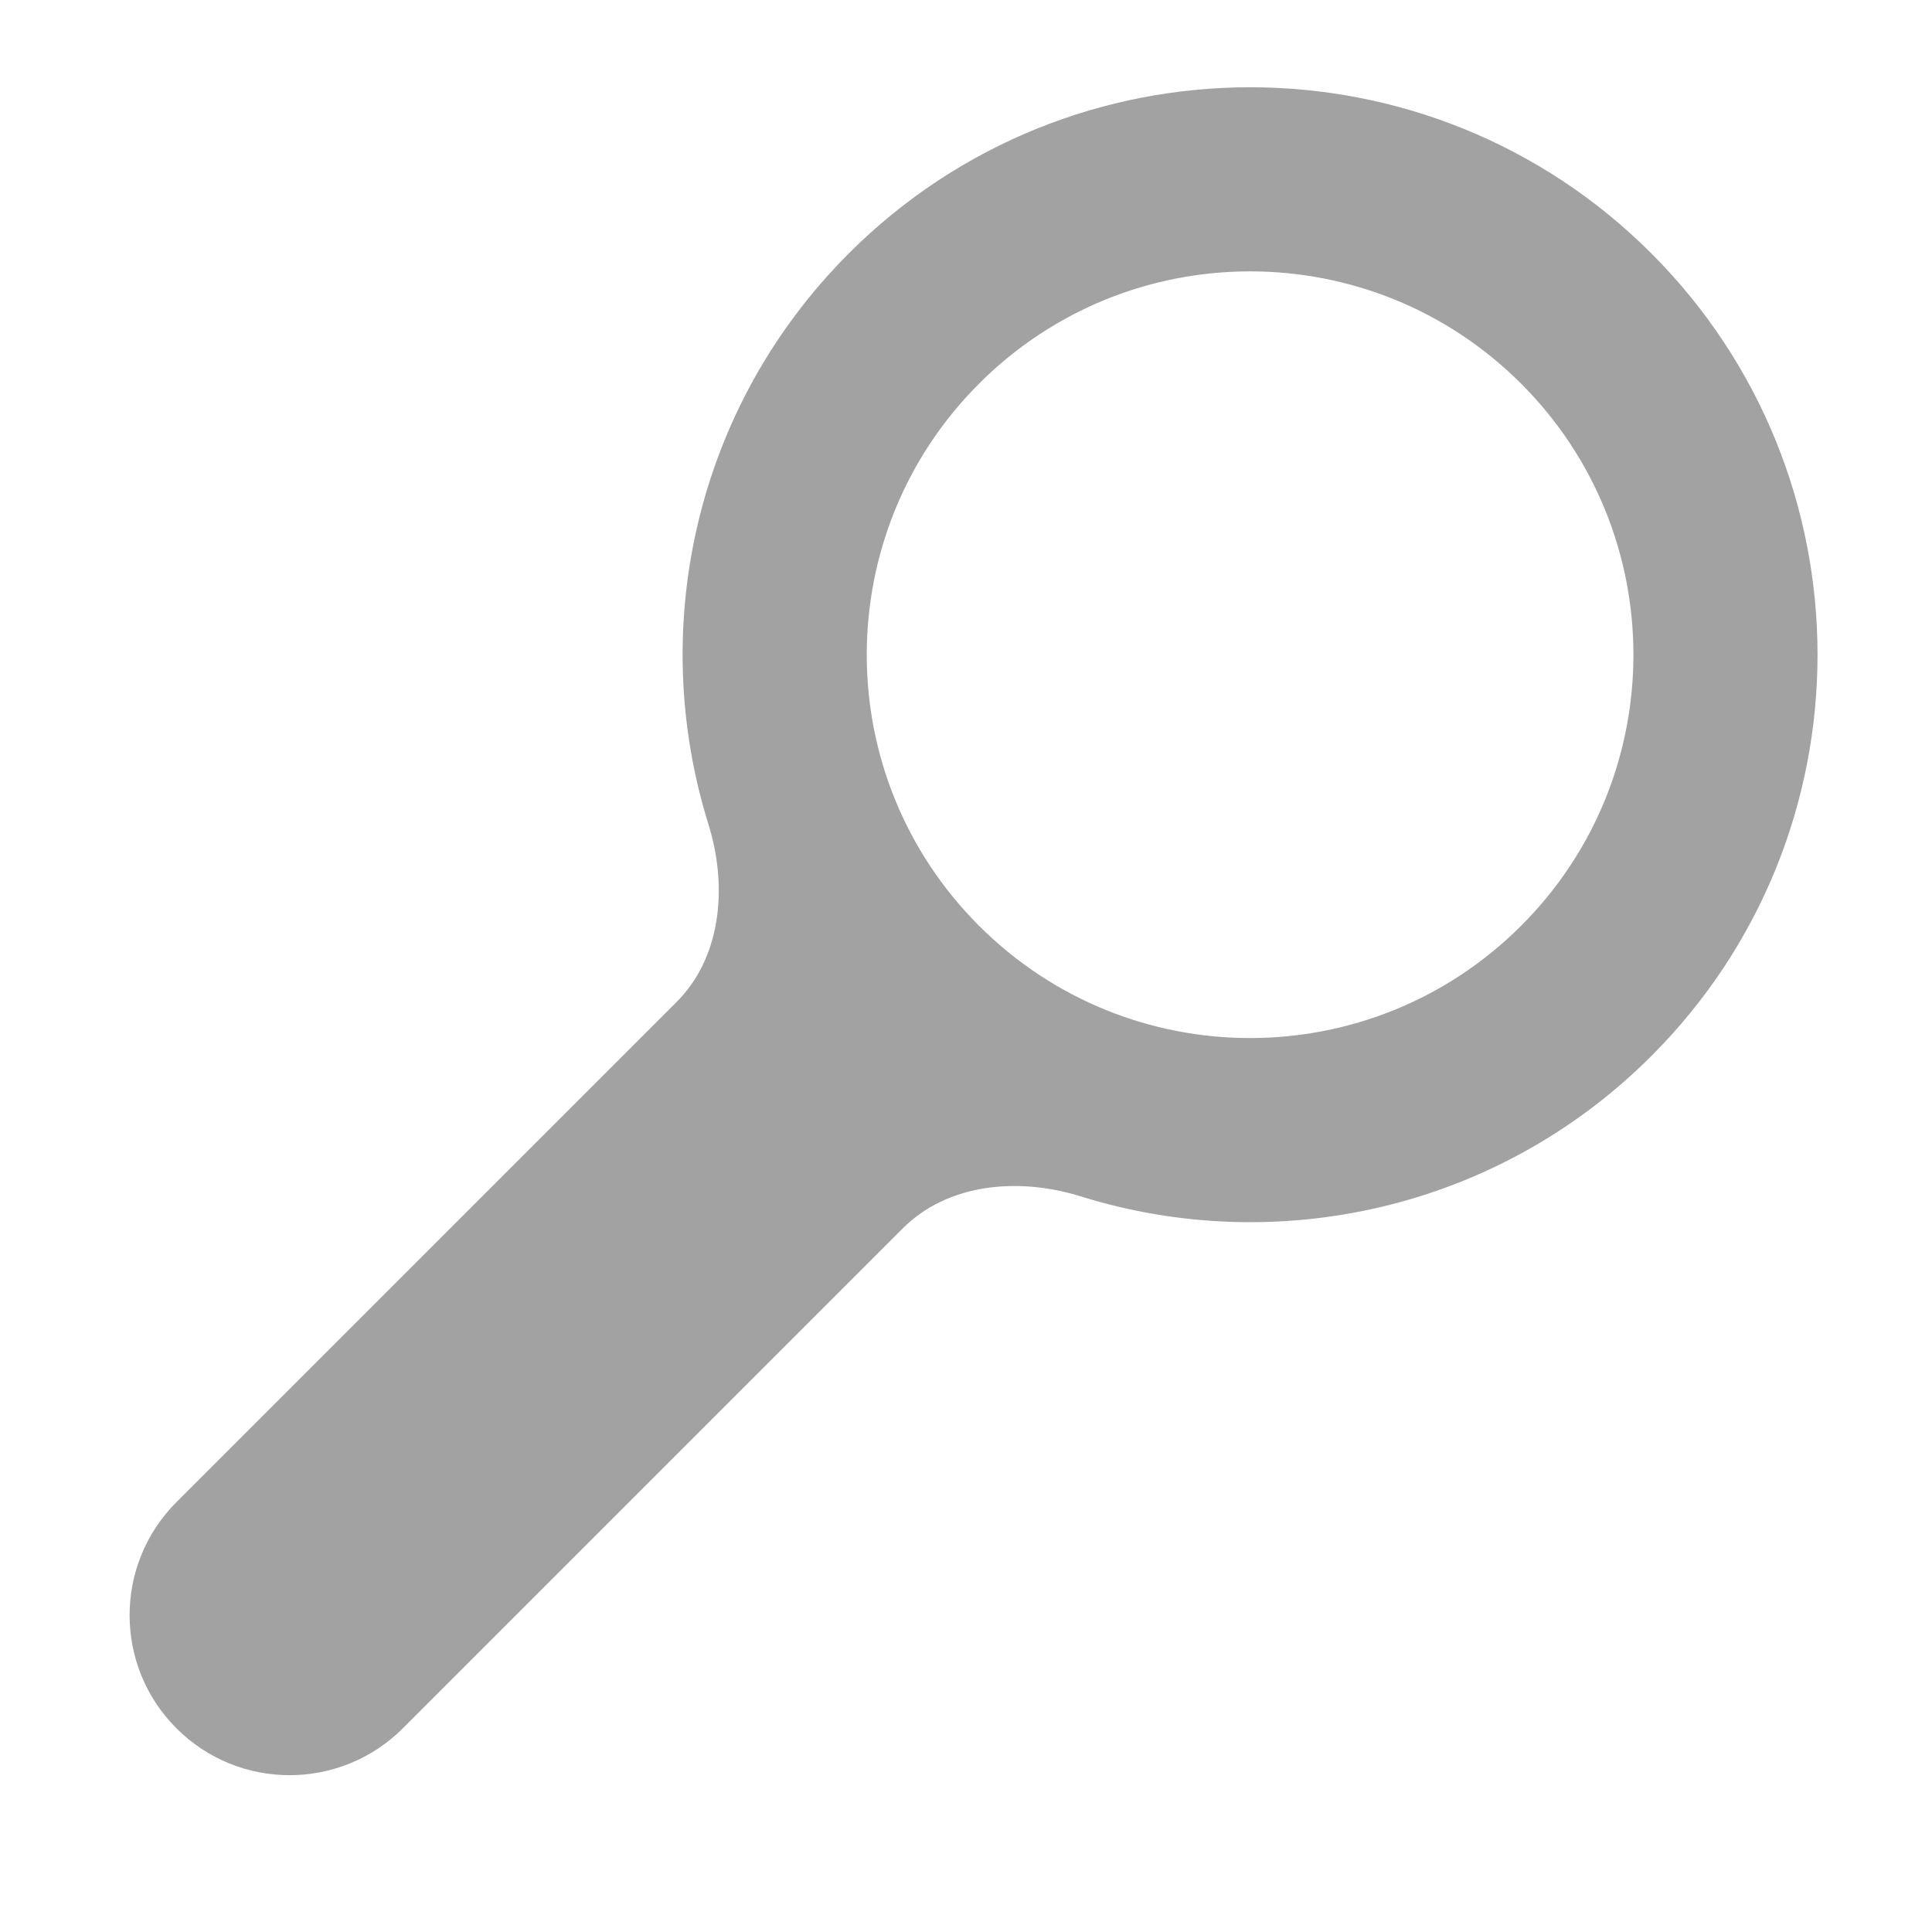 <svg width="12" height="12" viewBox="0 0 12 12" fill="none" xmlns="http://www.w3.org/2000/svg">
<mask id="mask0_11_1675" style="mask-type:alpha" maskUnits="userSpaceOnUse" x="-1" y="-1" width="14" height="14">
<rect width="12" height="12" fill="#3B3B3B" stroke="#7B7B7B" stroke-width="0.3"/>
</mask>
<g mask="url(#mask0_11_1675)">
<path fill-rule="evenodd" clip-rule="evenodd" d="M4.309 6.329C4.631 6.007 4.679 5.51 4.543 5.074C4.182 3.915 4.46 2.599 5.378 1.68C6.696 0.362 8.833 0.362 10.151 1.68C11.469 2.998 11.469 5.135 10.151 6.453C9.233 7.371 7.917 7.65 6.757 7.288C6.322 7.152 5.825 7.2 5.502 7.523L2.992 10.033L2.395 10.629C2.066 10.959 1.532 10.959 1.202 10.629V10.629V10.629C0.873 10.3 0.873 9.765 1.202 9.436L1.799 8.839L4.309 6.329ZM5.975 5.856C5.975 5.856 5.975 5.856 5.975 5.856C4.986 4.868 4.987 3.265 5.975 2.277C6.963 1.289 8.566 1.289 9.554 2.277C10.543 3.265 10.543 4.868 9.554 5.856C8.566 6.845 6.963 6.845 5.975 5.856C5.975 5.856 5.975 5.856 5.975 5.856V5.856C5.975 5.856 5.975 5.856 5.975 5.856V5.856Z" fill="#A2A2A2"/>
<path d="M5.975 5.856L5.869 5.963L5.975 5.856ZM5.975 5.856L5.869 5.962L5.975 5.856ZM5.272 1.574C4.313 2.534 4.022 3.908 4.4 5.119L4.686 5.03C4.341 3.921 4.607 2.664 5.484 1.786L5.272 1.574ZM10.257 1.574C8.881 0.198 6.649 0.198 5.272 1.574L5.484 1.786C6.744 0.527 8.786 0.527 10.045 1.786L10.257 1.574ZM10.257 6.559C11.633 5.183 11.633 2.951 10.257 1.574L10.045 1.786C11.304 3.046 11.304 5.088 10.045 6.347L10.257 6.559ZM6.713 7.431C7.923 7.809 9.298 7.518 10.257 6.559L10.045 6.347C9.167 7.224 7.91 7.491 6.802 7.145L6.713 7.431ZM5.396 7.417L2.886 9.926L3.098 10.139L5.608 7.629L5.396 7.417ZM2.886 9.926L2.289 10.523L2.502 10.735L3.098 10.139L2.886 9.926ZM1.308 9.542L1.905 8.945L1.693 8.733L1.096 9.33L1.308 9.542ZM1.905 8.945L4.415 6.435L4.203 6.223L1.693 8.733L1.905 8.945ZM5.869 2.171C4.822 3.218 4.822 4.915 5.869 5.962L6.081 5.75C5.151 4.821 5.151 3.313 6.081 2.383L5.869 2.171ZM9.66 2.171C8.613 1.124 6.916 1.124 5.869 2.171L6.081 2.383C7.011 1.453 8.518 1.453 9.448 2.383L9.66 2.171ZM9.66 5.963C10.707 4.915 10.707 3.218 9.66 2.171L9.448 2.383C10.378 3.313 10.378 4.821 9.448 5.75L9.66 5.963ZM5.869 5.963C6.916 7.01 8.613 7.01 9.66 5.963L9.448 5.75C8.518 6.68 7.011 6.68 6.081 5.75L5.869 5.963ZM6.081 5.75C6.097 5.767 6.11 5.787 6.117 5.809L5.833 5.904C5.84 5.926 5.853 5.946 5.869 5.963L6.081 5.75ZM1.308 10.523C1.038 10.252 1.038 9.813 1.308 9.542L1.096 9.33C0.708 9.718 0.708 10.347 1.096 10.735L1.308 10.523ZM6.117 5.809C6.102 5.764 6.067 5.729 6.022 5.714L5.927 5.999C5.883 5.984 5.848 5.949 5.833 5.904L6.117 5.809ZM6.802 7.145C6.333 6.999 5.771 7.042 5.396 7.417L5.608 7.629C5.879 7.358 6.311 7.306 6.713 7.431L6.802 7.145ZM5.869 5.962C5.885 5.978 5.905 5.991 5.927 5.999L6.022 5.714C6.045 5.722 6.065 5.734 6.081 5.75L5.869 5.962ZM2.289 10.523C2.019 10.794 1.579 10.794 1.308 10.523L1.096 10.735C1.484 11.123 2.113 11.123 2.502 10.735L2.289 10.523ZM4.4 5.119C4.525 5.521 4.473 5.953 4.203 6.223L4.415 6.435C4.79 6.061 4.833 5.499 4.686 5.03L4.4 5.119Z" fill="#A2A2A2"/>
</g>
</svg>
